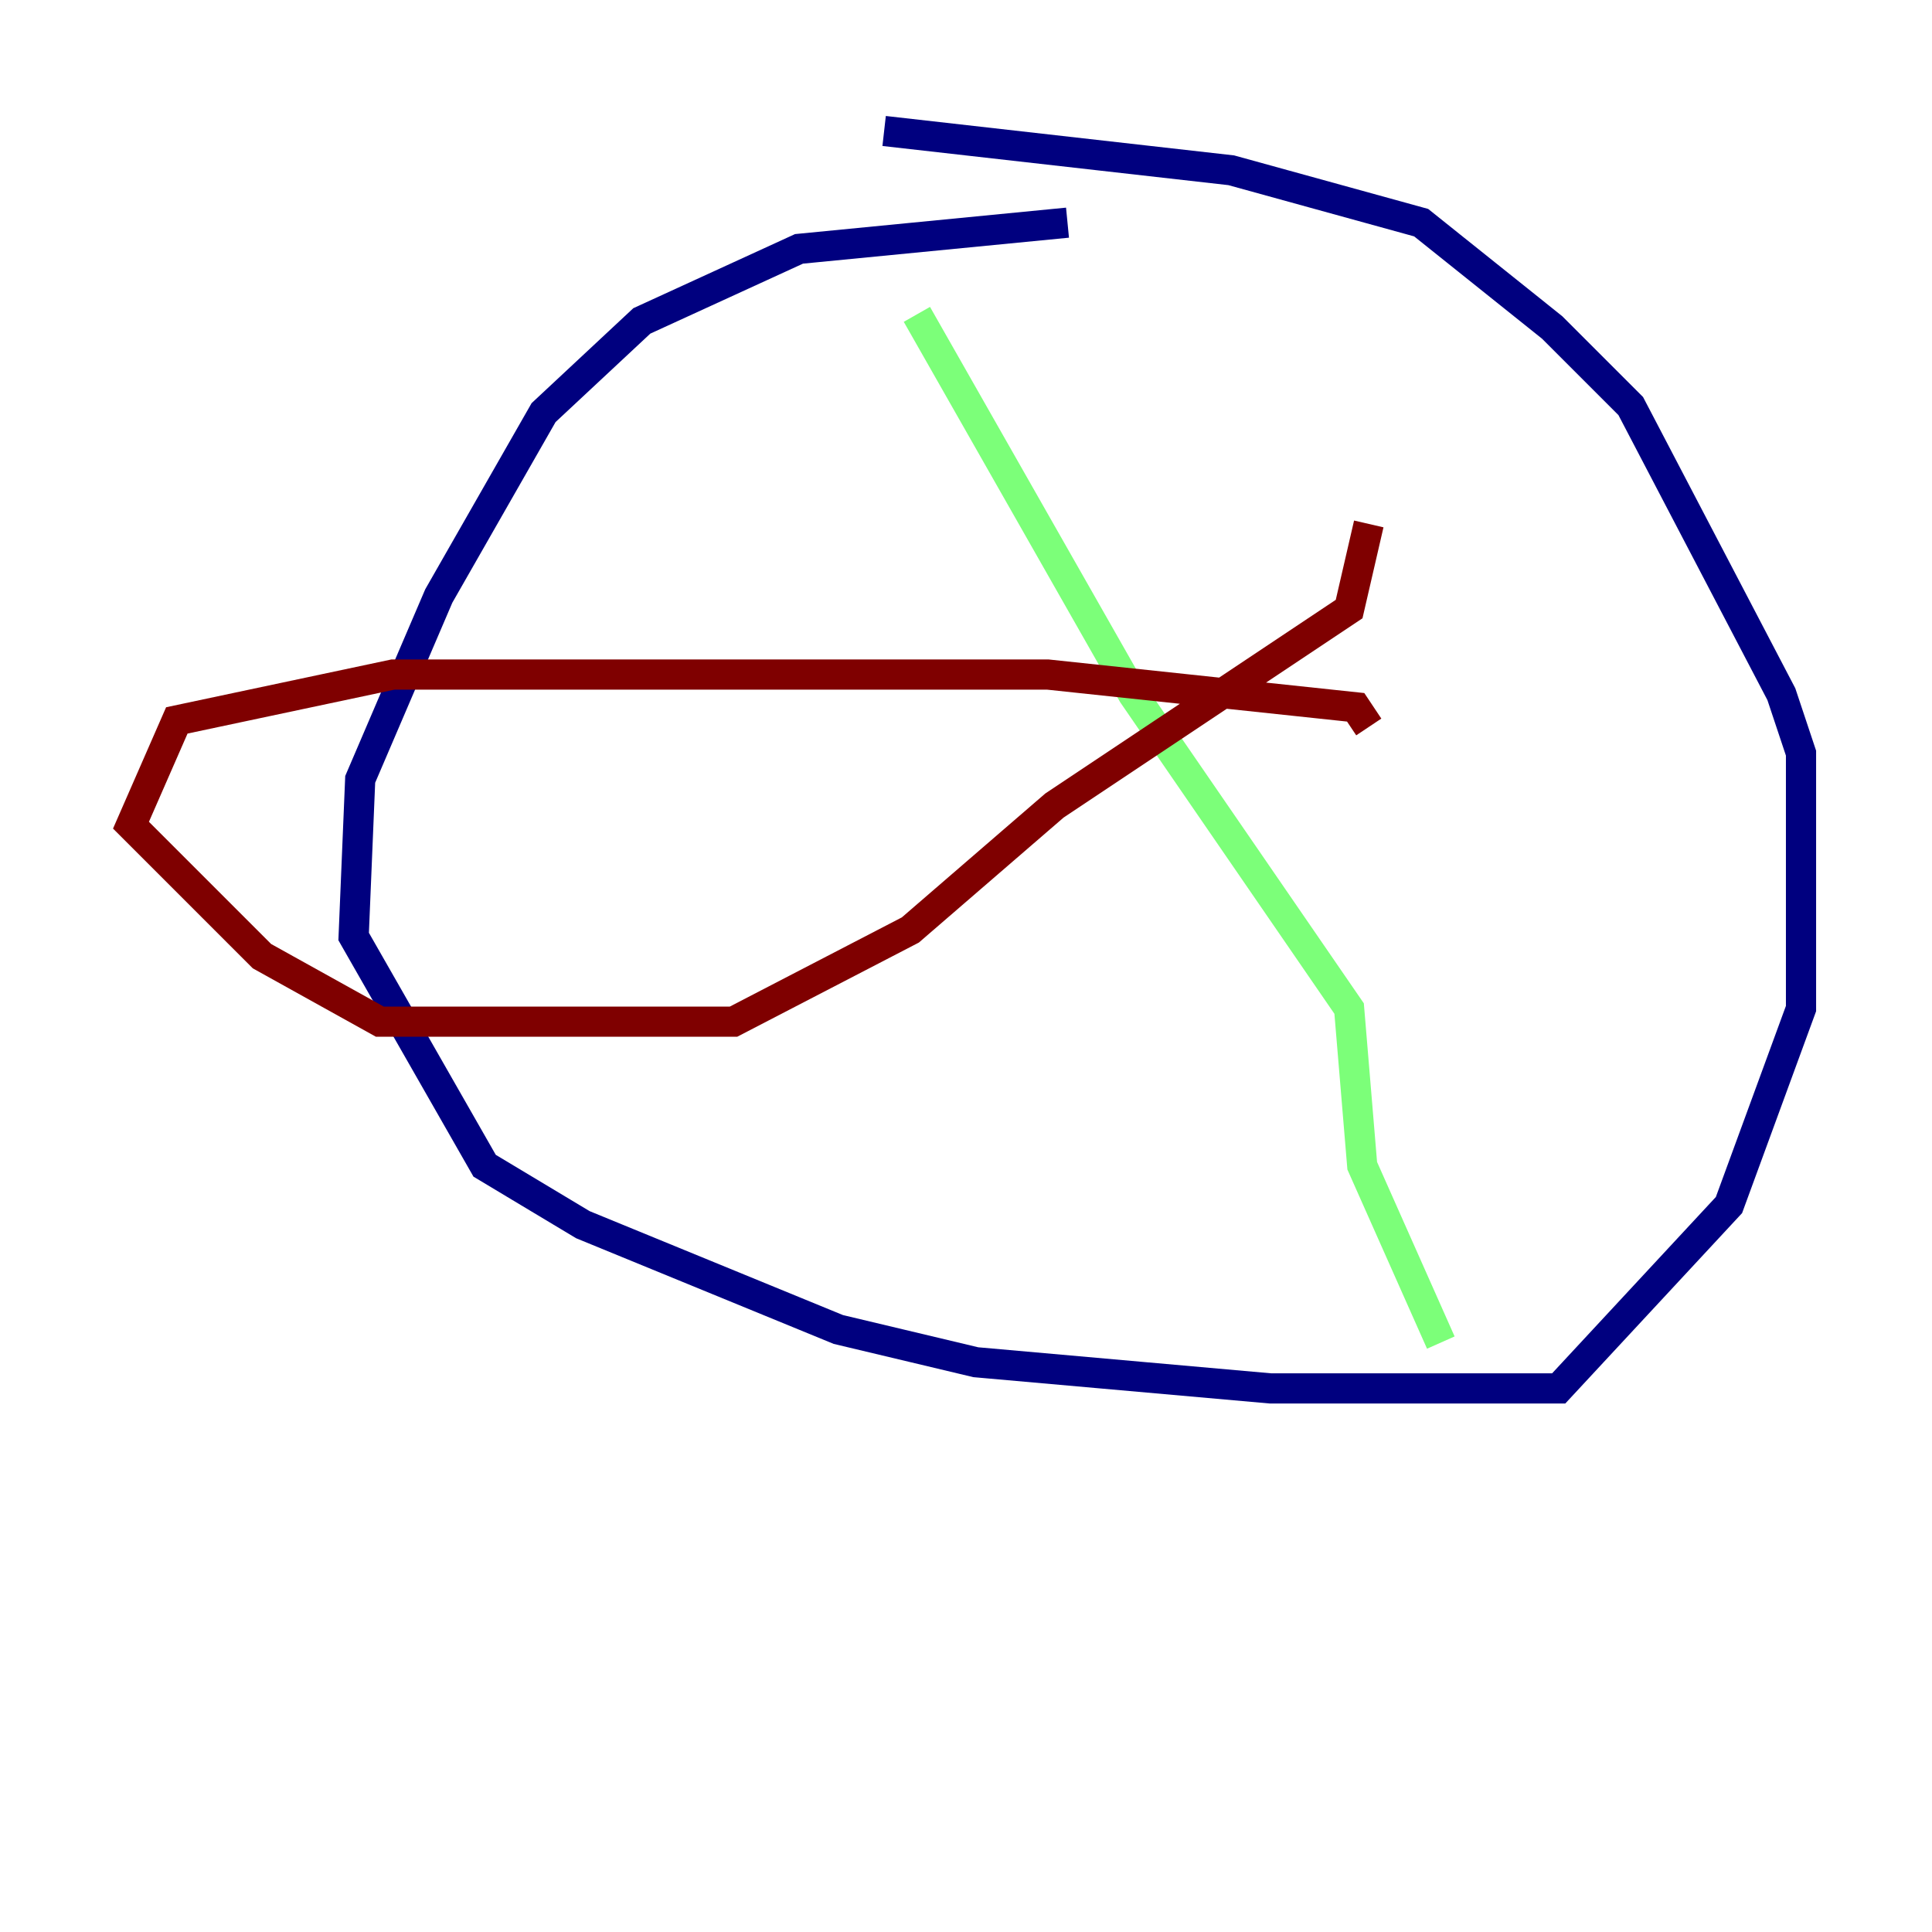 <?xml version="1.0" encoding="utf-8" ?>
<svg baseProfile="tiny" height="128" version="1.2" viewBox="0,0,128,128" width="128" xmlns="http://www.w3.org/2000/svg" xmlns:ev="http://www.w3.org/2001/xml-events" xmlns:xlink="http://www.w3.org/1999/xlink"><defs /><polyline fill="none" points="70.725,14.752 52.936,16.488 42.522,21.261 36.014,27.336 29.071,39.485 23.864,51.634 23.43,62.047 32.108,77.234 38.617,81.139 55.539,88.081 64.651,90.251 84.176,91.986 103.268,91.986 114.549,79.837 119.322,66.82 119.322,49.898 118.02,45.993 108.041,26.902 102.834,21.695 94.156,14.752 81.573,11.281 58.576,8.678" stroke="#00007f" stroke-width="2" /><polyline fill="none" points="60.746,20.827 75.064,45.993 89.383,66.82 90.251,77.234 95.458,88.949" stroke="#7cff79" stroke-width="2" /><polyline fill="none" points="90.685,34.712 89.383,40.352 69.858,53.37 60.312,61.614 48.597,67.688 25.166,67.688 17.356,63.349 8.678,54.671 11.715,47.729 26.034,44.691 69.424,44.691 89.817,46.861 90.685,48.163" stroke="#7f0000" stroke-width="2" /></svg>